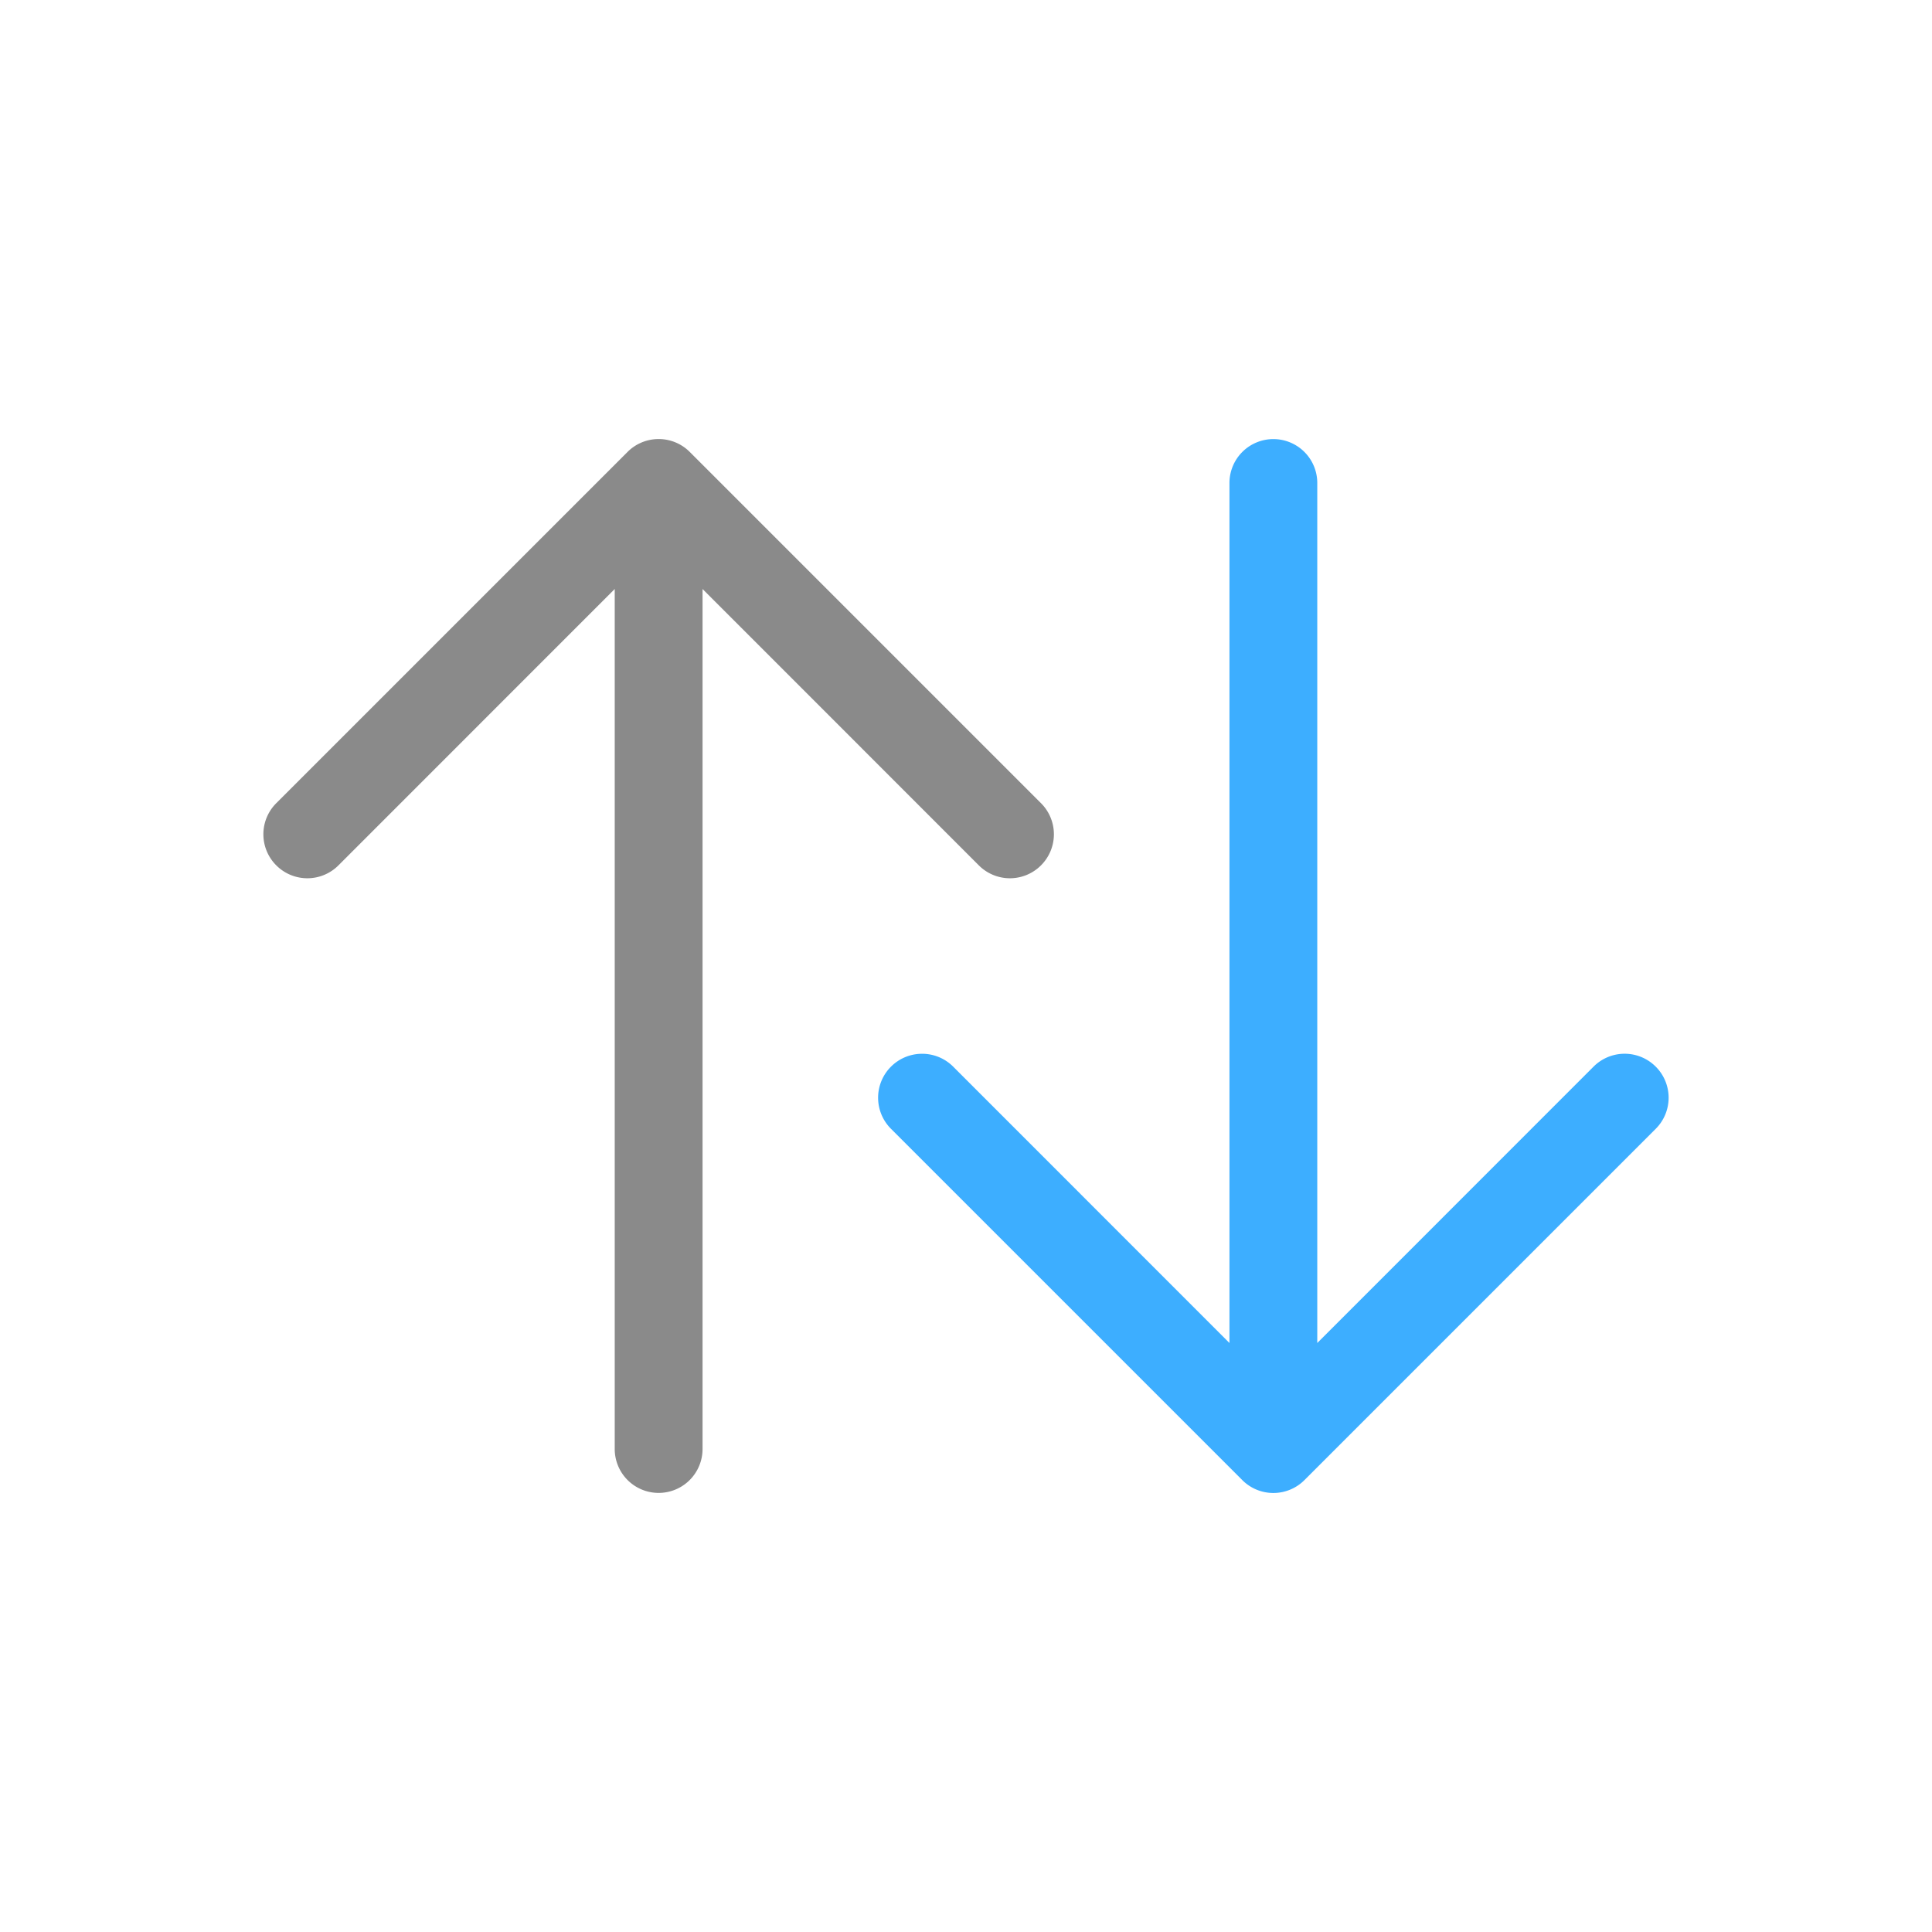 <?xml version="1.0" encoding="UTF-8" standalone="no"?>
<svg
   xmlns:dc="http://purl.org/dc/elements/1.1/"
   xmlns:cc="http://creativecommons.org/ns#"
   xmlns:rdf="http://www.w3.org/1999/02/22-rdf-syntax-ns#"
   xmlns:svg="http://www.w3.org/2000/svg"
   xmlns="http://www.w3.org/2000/svg"
   xmlns:sodipodi="http://sodipodi.sourceforge.net/DTD/sodipodi-0.dtd"
   xmlns:inkscape="http://www.inkscape.org/namespaces/inkscape"
   inkscape:version="1.0 (1.0+r73+1)"
   sodipodi:docname="view-sort.svg"
   id="svg17"
   viewBox="0 0 22 22"
   version="1.1">
  <defs
     id="defs21" />
  <sodipodi:namedview
     inkscape:current-layer="svg17"
     inkscape:window-maximized="1"
     inkscape:window-y="0"
     inkscape:window-x="0"
     inkscape:cy="13.353868"
     inkscape:cx="9.3908707"
     inkscape:zoom="32.5"
     showgrid="true"
     id="namedview19"
     inkscape:window-height="1003"
     inkscape:window-width="1920"
     inkscape:pageshadow="2"
     inkscape:pageopacity="0"
     guidetolerance="10"
     gridtolerance="10"
     objecttolerance="10"
     borderopacity="1"
     bordercolor="#666666"
     pagecolor="#ffffff">
    <inkscape:grid
       id="grid848"
       type="xygrid" />
  </sodipodi:namedview>
  <style
     type="text/css"
     id="current-color-scheme">.ColorScheme-Text {
        color:#8a8a8a;
}
.ColorScheme-Highlight {
	color:#3daeff;
}</style>
  <path
     class="ColorScheme-Text"
     d="M 7.477 5 A 0.5 0.5 0 0 0 7.146 5.146 L 3.146 9.146 A 0.5 0.5 0 0 0 3.146 9.854 A 0.5 0.5 0 0 0 3.854 9.854 L 7 6.707 L 7 16.5 A 0.5 0.5 0 0 0 7.5 17 A 0.5 0.5 0 0 0 8 16.5 L 8 6.707 L 11.146 9.854 A 0.5 0.5 0 0 0 11.854 9.854 A 0.5 0.5 0 0 0 11.854 9.146 L 7.854 5.146 A 0.5 0.5 0 0 0 7.477 5 z "
     style="fill:currentColor"
     id="path884" />
  <path
     class="ColorScheme-Highlight"
     d="M 14.5 5 A 0.5 0.5 0 0 0 14 5.5 L 14 15.293 L 10.854 12.146 A 0.5 0.5 0 0 0 10.477 12 A 0.5 0.5 0 0 0 10.146 12.146 A 0.5 0.5 0 0 0 10.146 12.854 L 14.146 16.854 A 0.5 0.5 0 0 0 14.854 16.854 L 18.854 12.854 A 0.5 0.5 0 0 0 18.854 12.146 A 0.5 0.5 0 0 0 18.146 12.146 L 15 15.293 L 15 5.5 A 0.5 0.5 0 0 0 14.5 5 z "
     style="fill:currentColor"
     id="path906" />
</svg>
